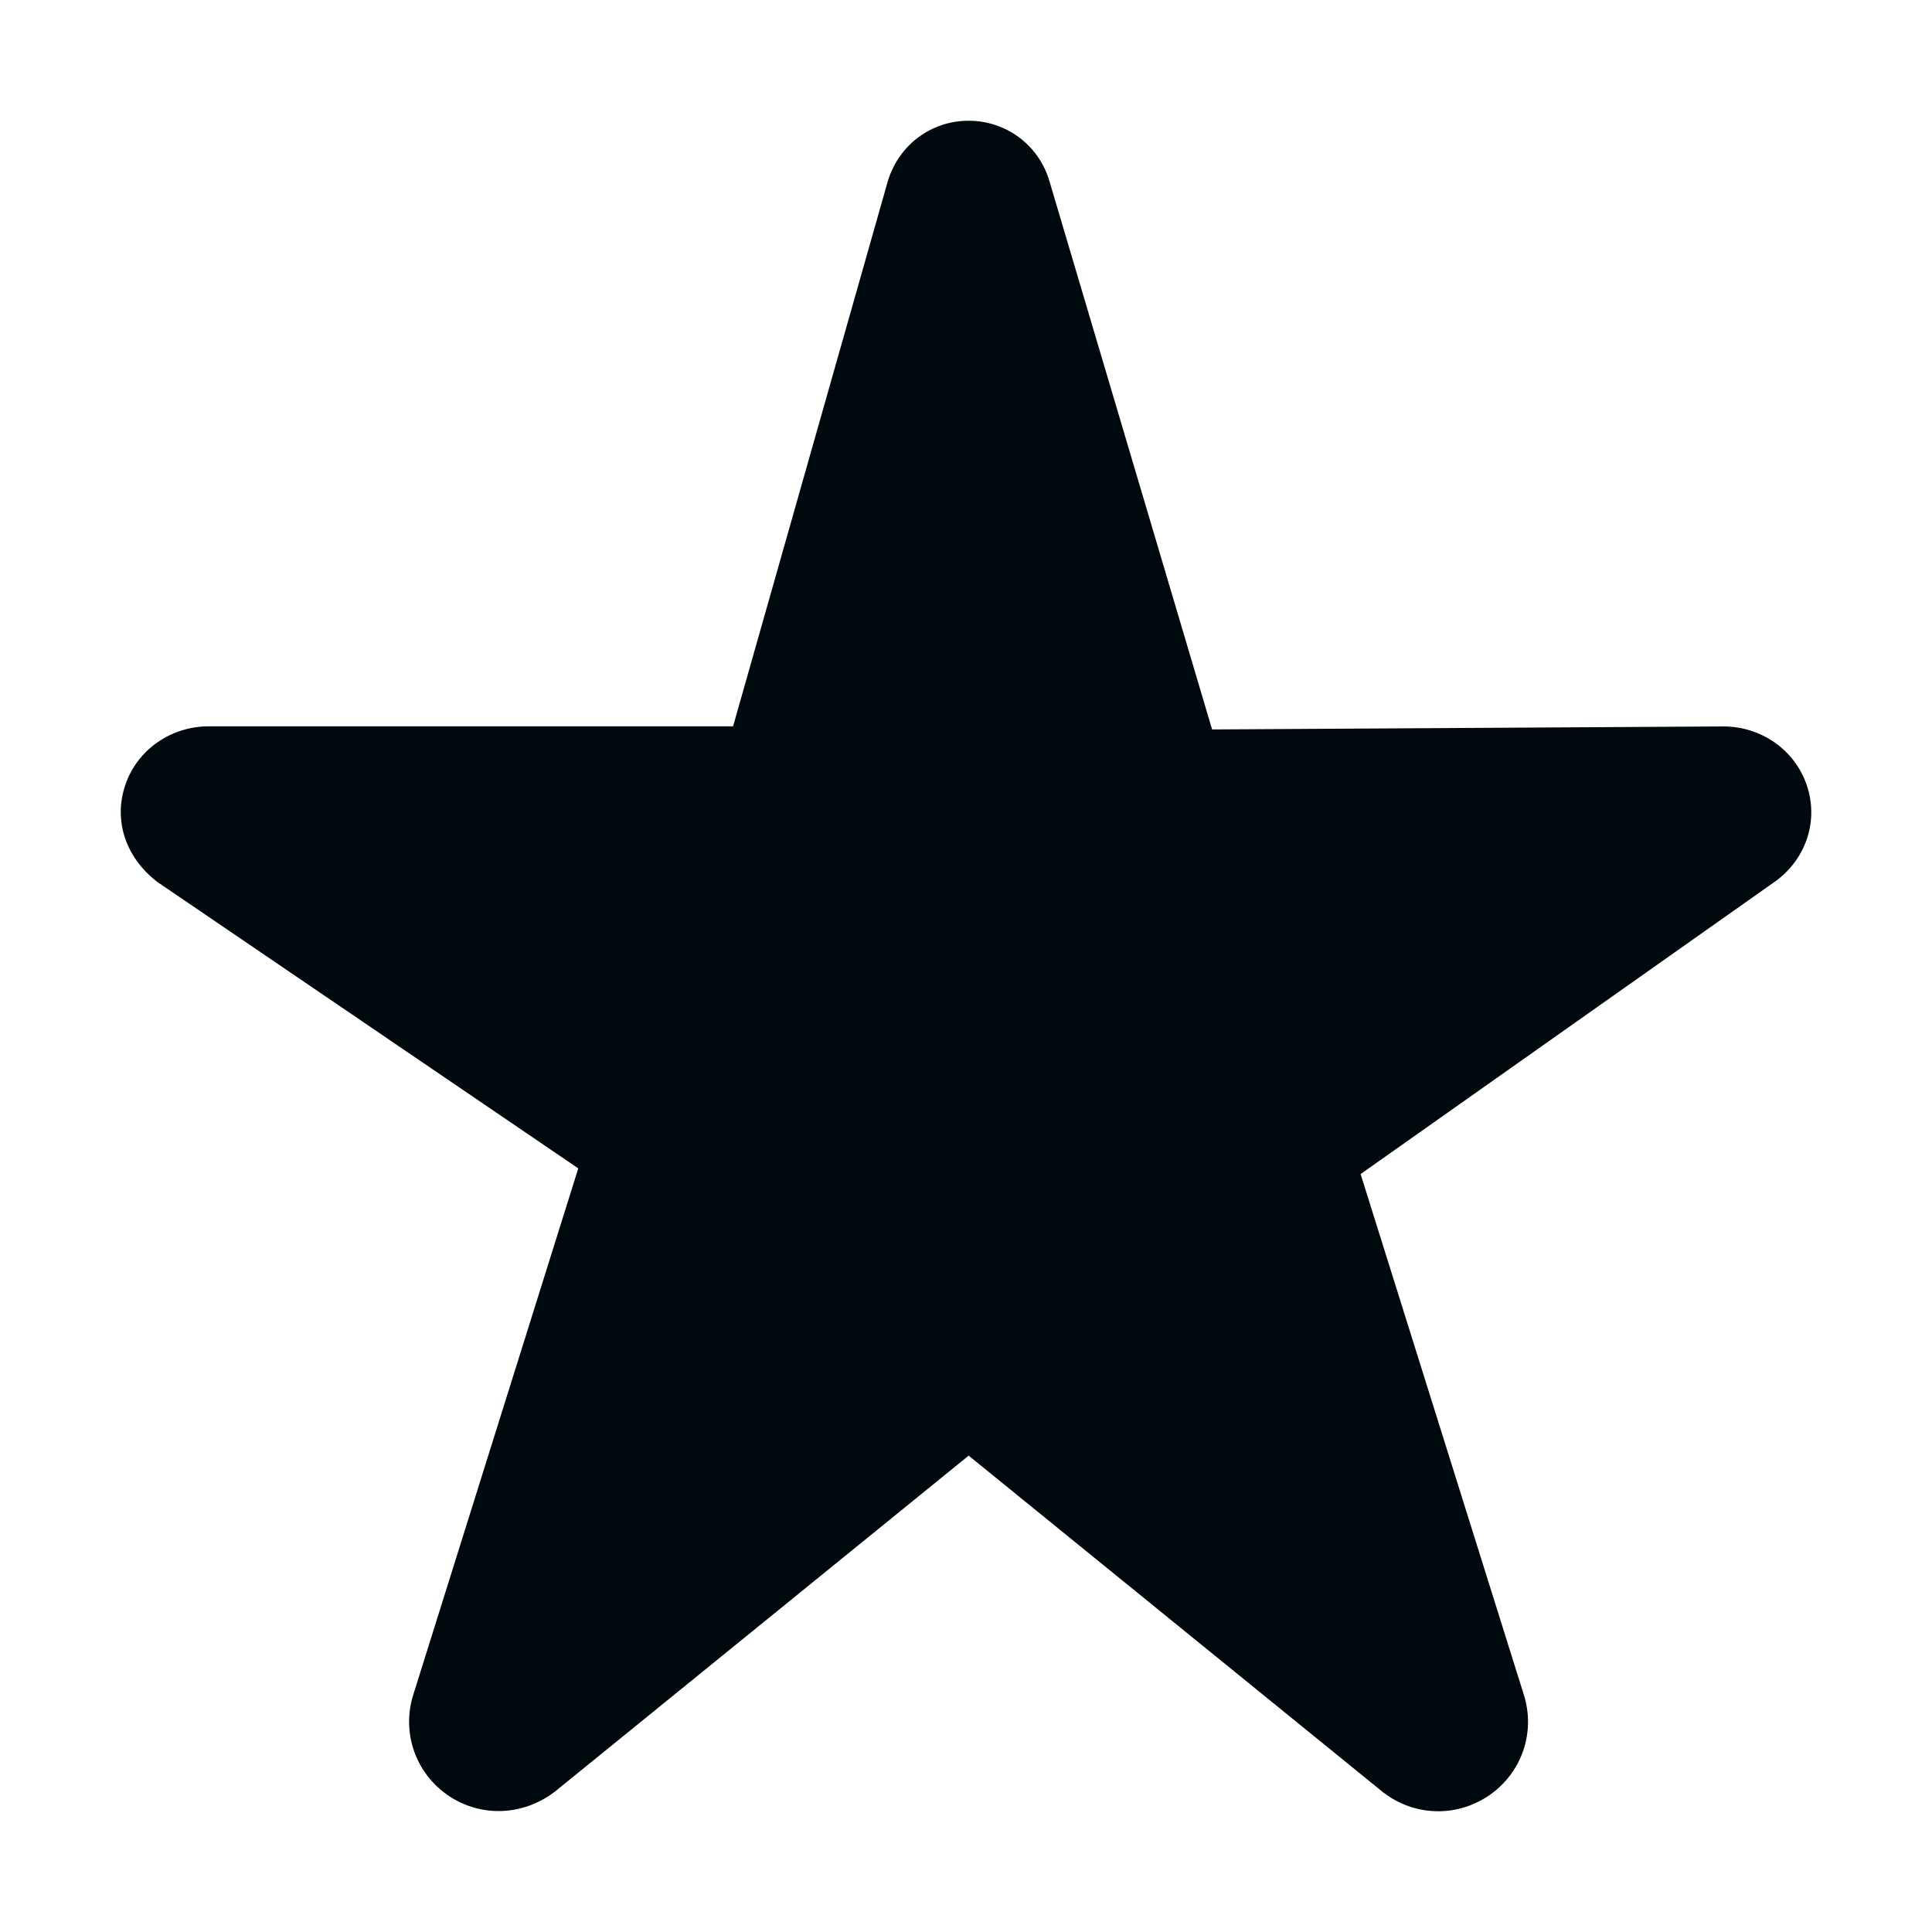 <?xml version="1.0" encoding="UTF-8"?>
<svg width="16px" height="16px" viewBox="0 0 16 16" version="1.1" xmlns="http://www.w3.org/2000/svg" xmlns:xlink="http://www.w3.org/1999/xlink">
    <!-- Generator: Sketch 60.1 (88133) - https://sketch.com -->
    <title>Action/star/star-filled_16</title>
    <desc>Created with Sketch.</desc>
    <g id="Action/star/star-filled_16" stroke="none" stroke-width="1" fill="none" fill-rule="evenodd">
        <path d="M11.911,15 C11.751,15 11.592,14.948 11.458,14.846 L8.022,12.055 L4.596,14.837 C4.327,15.043 3.974,15.051 3.707,14.866 C3.44,14.681 3.325,14.347 3.422,14.037 L4.789,9.676 L1.303,7.304 C1.036,7.099 0.939,6.789 1.038,6.5 C1.136,6.21 1.414,6.015 1.729,6.015 L6.071,6.015 L7.354,1.495 C7.448,1.195 7.715,1 8.022,1 C8.328,1 8.595,1.195 8.687,1.487 L10.038,6.041 L14.272,6.016 C14.586,6.016 14.863,6.21 14.962,6.5 C15.061,6.789 14.964,7.1 14.715,7.29 L11.268,9.723 L12.62,14.036 C12.718,14.348 12.602,14.681 12.336,14.866 C12.207,14.955 12.059,15 11.911,15 Z" id="star-filled_16" fill="#00090D"></path>
    </g>
</svg>